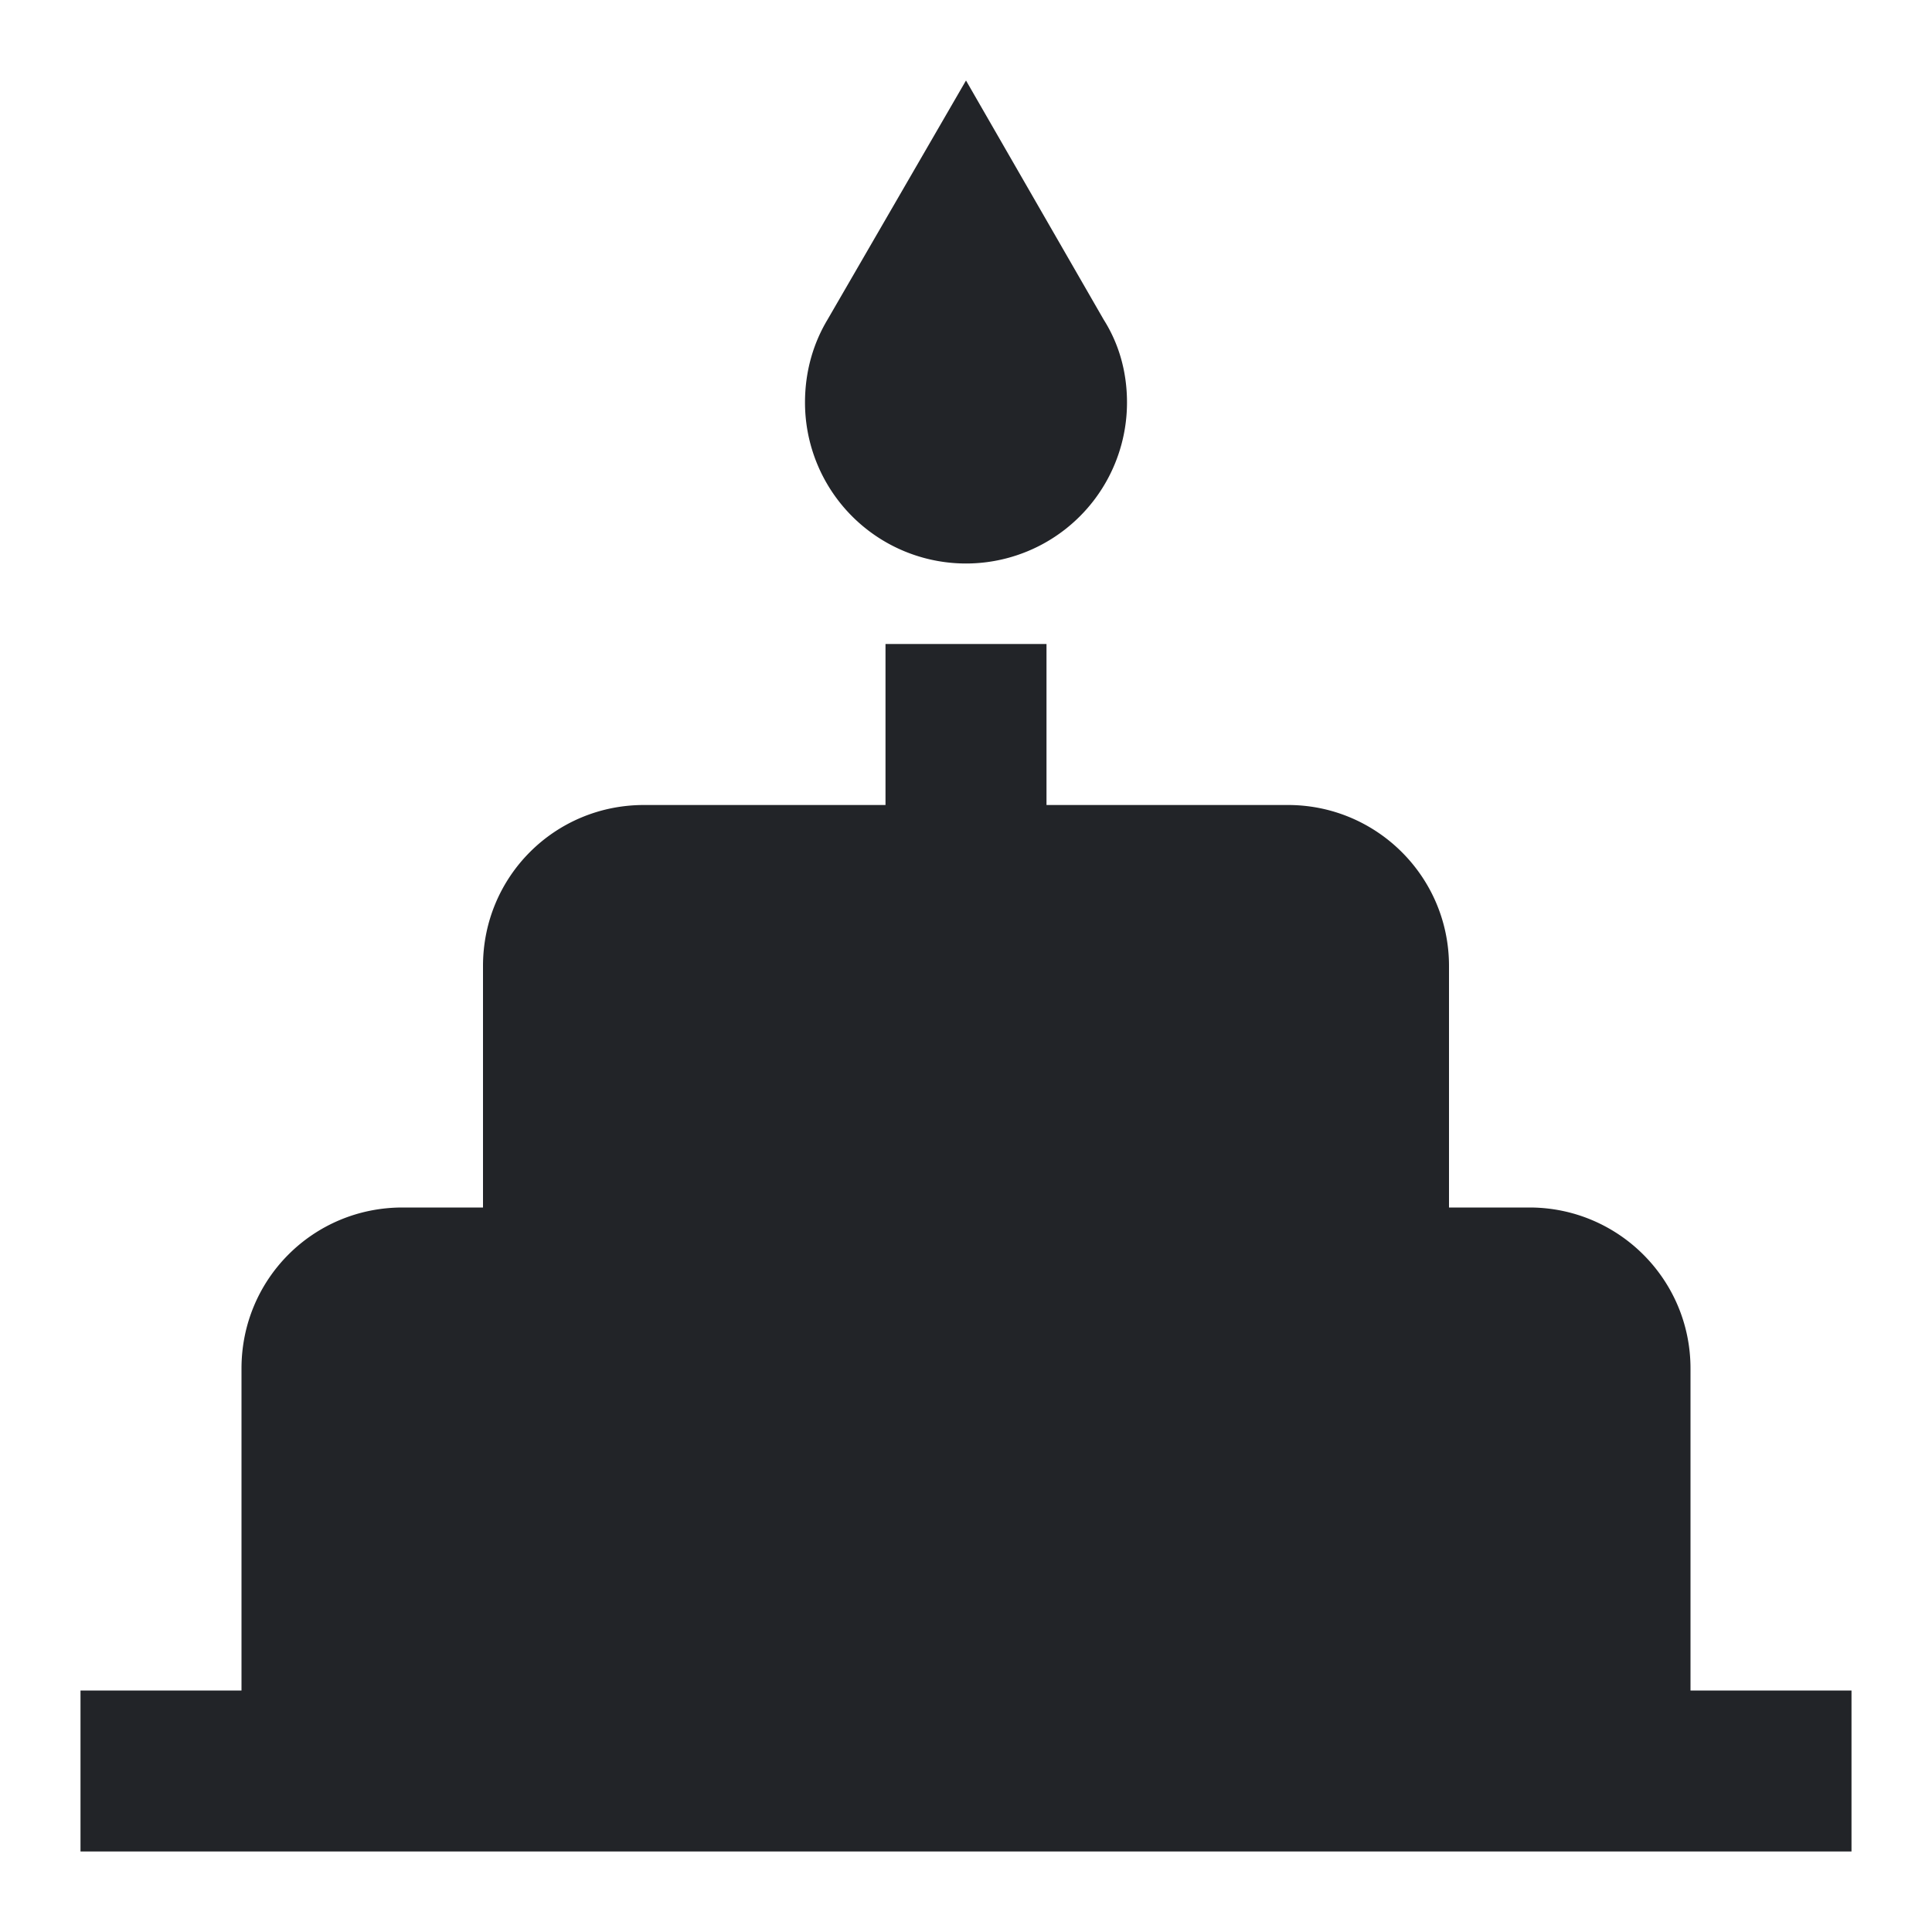 <?xml version="1.0" encoding="UTF-8"?><!DOCTYPE svg PUBLIC "-//W3C//DTD SVG 1.1//EN" "http://www.w3.org/Graphics/SVG/1.1/DTD/svg11.dtd"><svg fill="#222428" xmlns="http://www.w3.org/2000/svg" xmlns:xlink="http://www.w3.org/1999/xlink" version="1.1" id="mdi-cake-layered" width="24" height="24" viewBox="0 0 24 24"><path d="M21,21V17C21,15.89 20.1,15 19,15H18V12C18,10.89 17.1,10 16,10H13V8H11V10H8C6.89,10 6,10.89 6,12V15H5C3.89,15 3,15.89 3,17V21H1V23H23V21M12,7A2,2 0 0,0 14,5C14,4.62 13.9,4.27 13.71,3.97L12,1L10.28,3.97C10.1,4.27 10,4.62 10,5A2,2 0 0,0 12,7Z" /></svg>